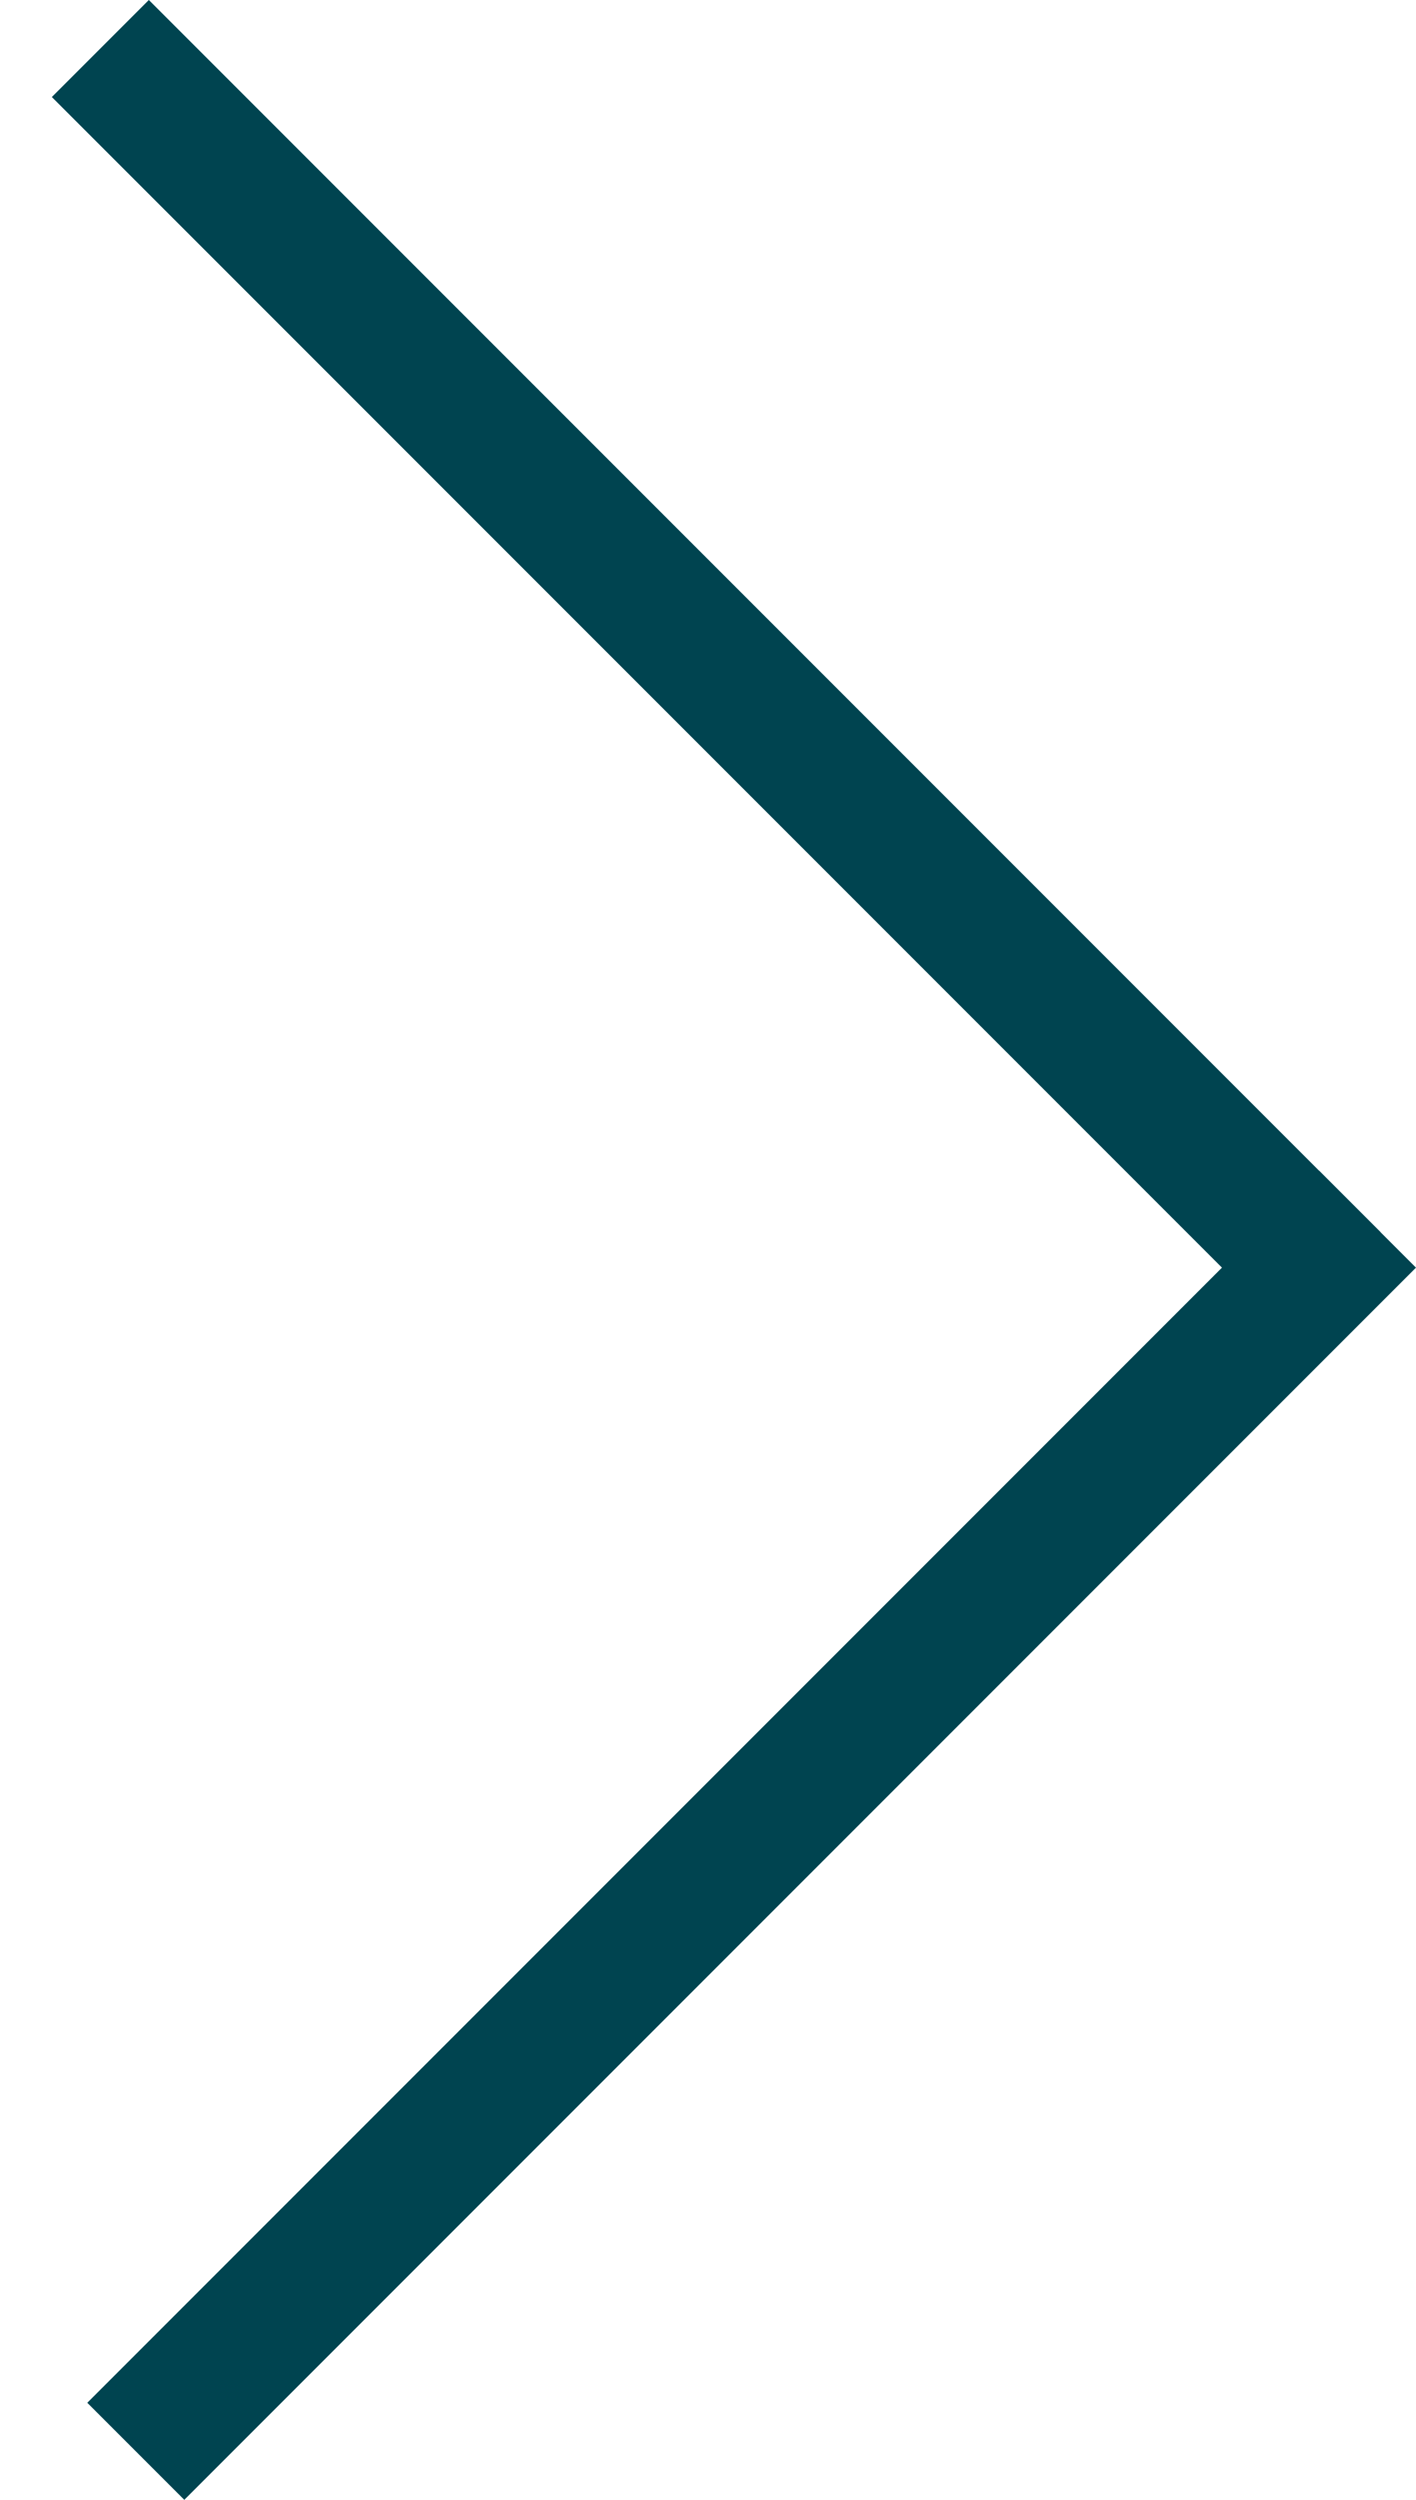 <svg width="17" height="30" viewBox="0 0 17 30" fill="none" xmlns="http://www.w3.org/2000/svg">
<rect x="1.787" y="-6.10352e-05" width="20.912" height="1.647" transform="rotate(45 1.787 -6.10352e-05)" fill="#004450"/>
<rect x="1.048" y="28.835" width="20.912" height="1.647" transform="rotate(-45 1.048 28.835)" fill="#004450"/>
</svg>
